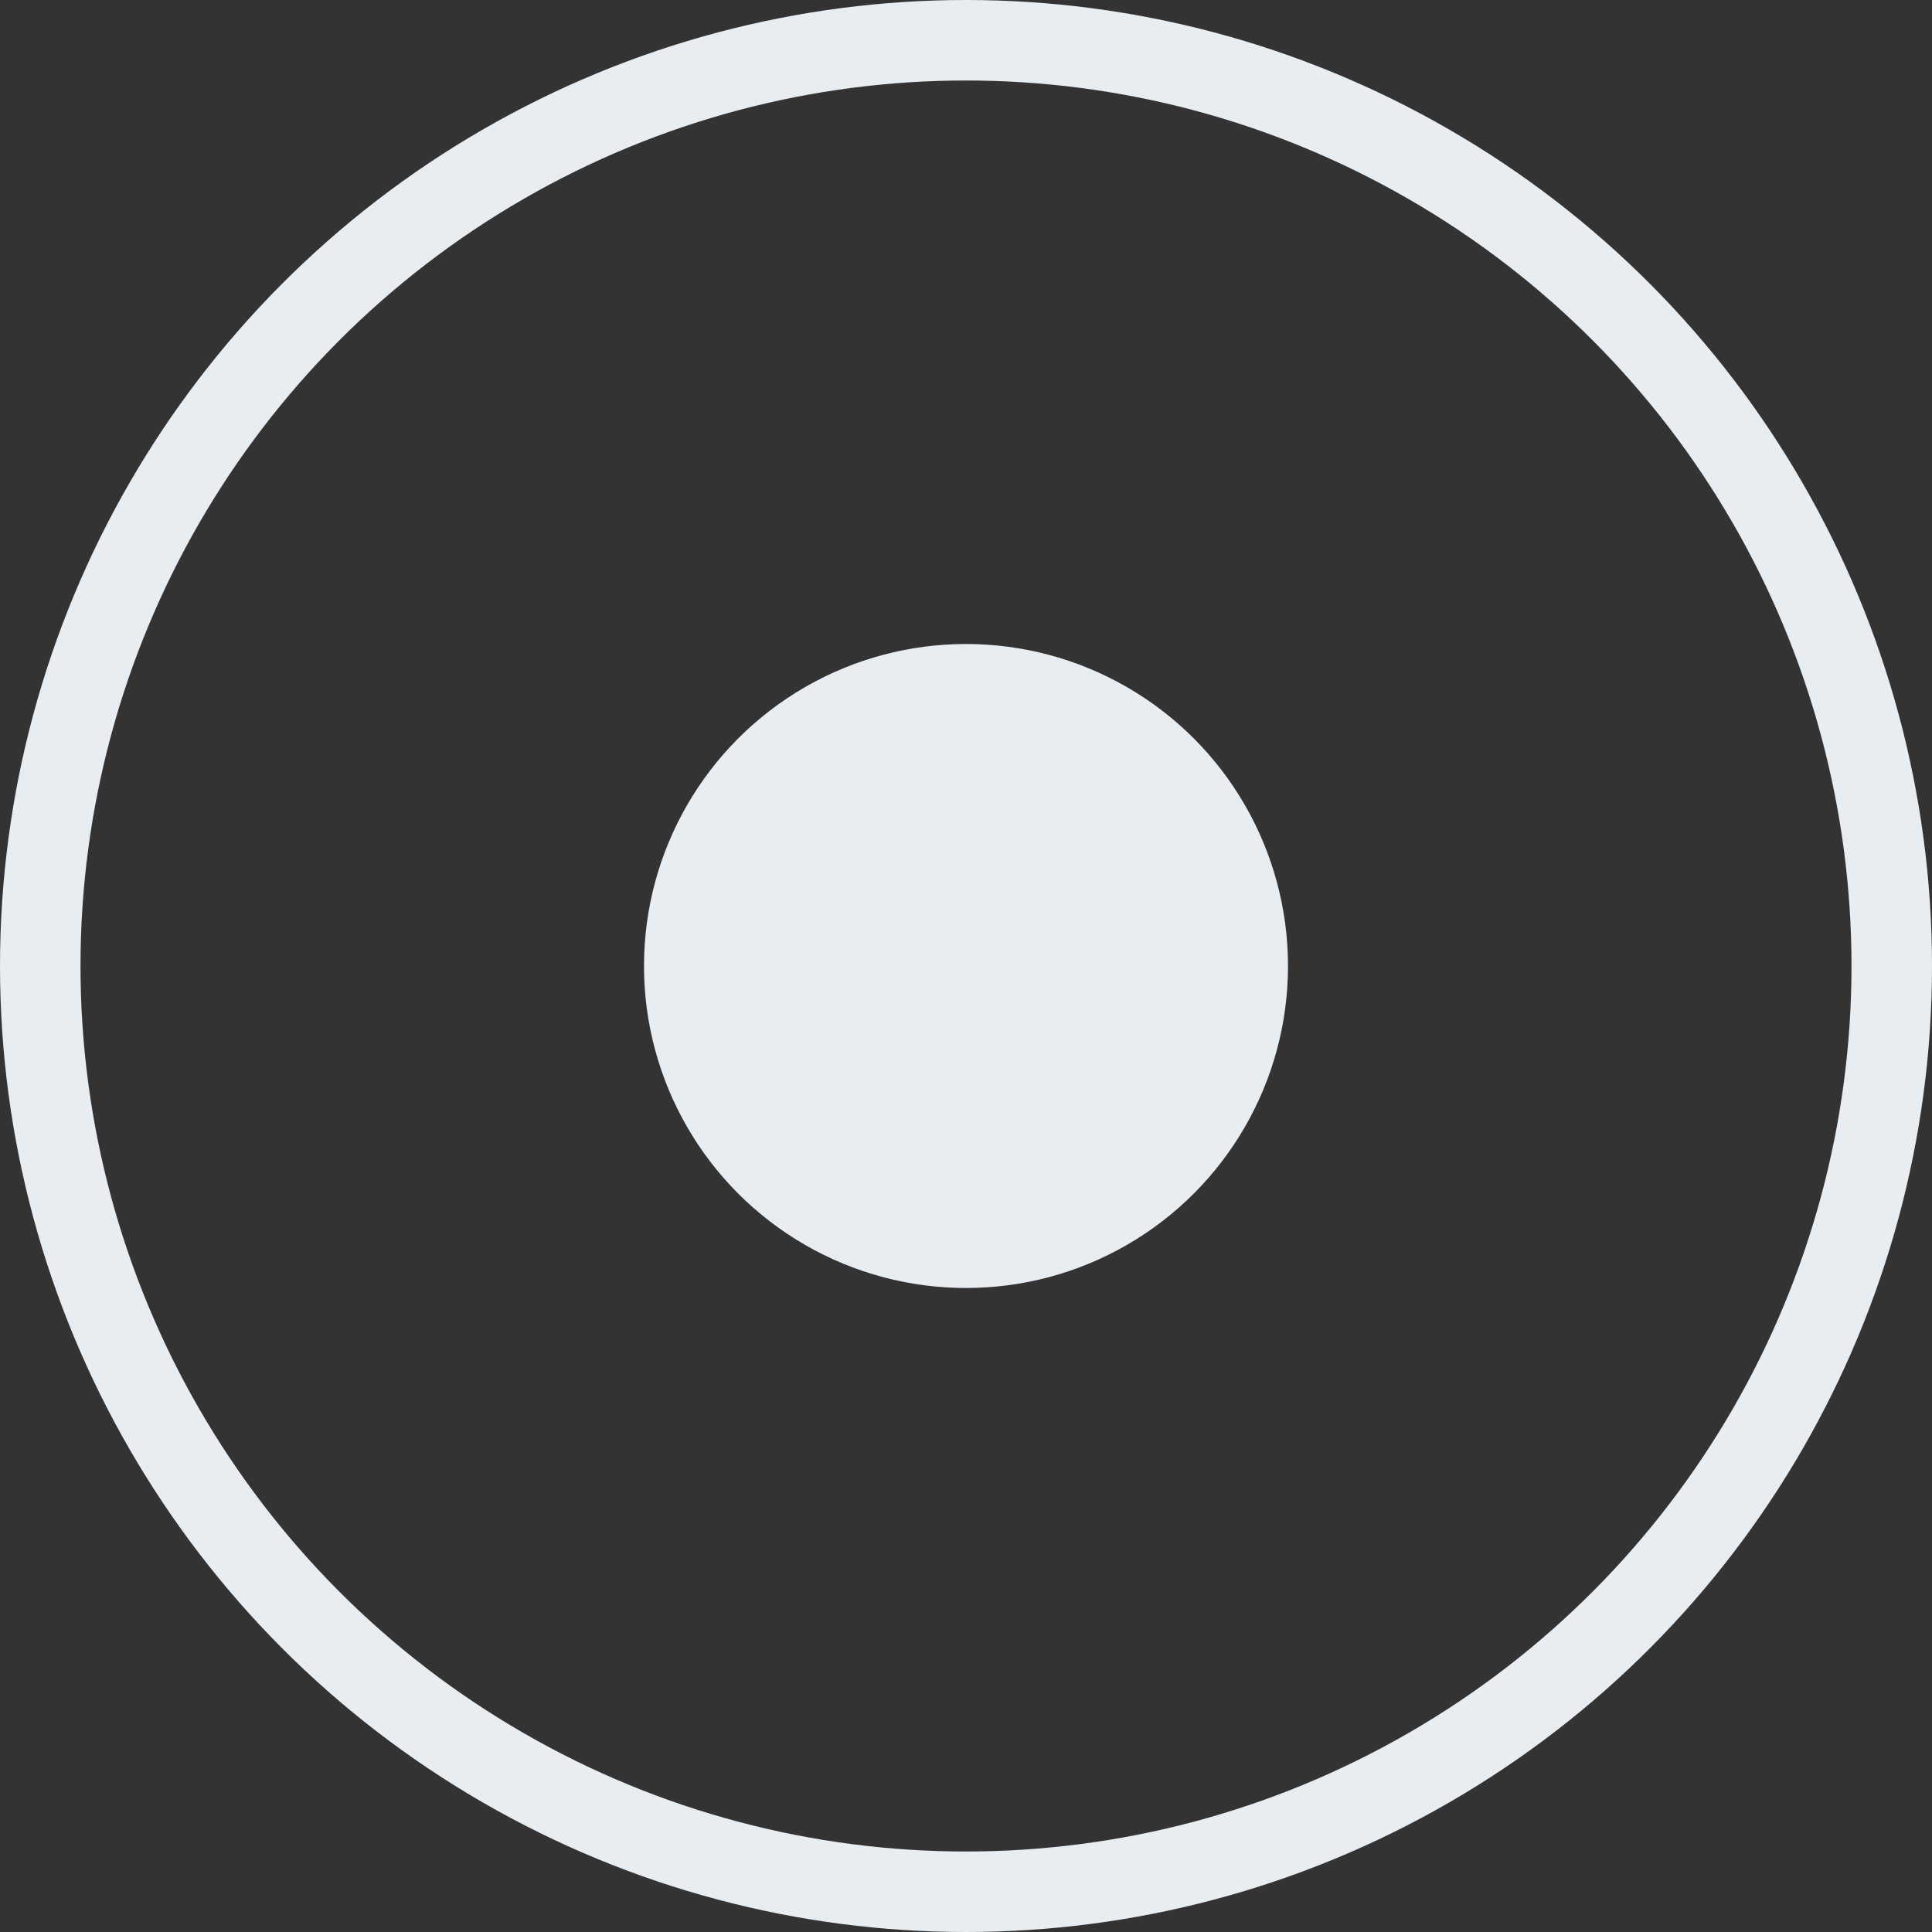 <svg width="24" height="24" viewBox="0 0 24 24" fill="none" xmlns="http://www.w3.org/2000/svg">
<rect x="0" y="0" width="24" height="24" fill="#333333" stroke="none"/>
<g clip-path="url(#clip0_13390_17884)">
<circle cx="12" cy="12" r="11.5" stroke="#E8EDF2"/>
<circle cx="12" cy="12" r="4" fill="#E8EDF2"/>
</g>
<defs>
<clipPath id="clip0_13390_17884">
<rect width="24" height="24" fill="white"/>
</clipPath>
</defs>
</svg>
